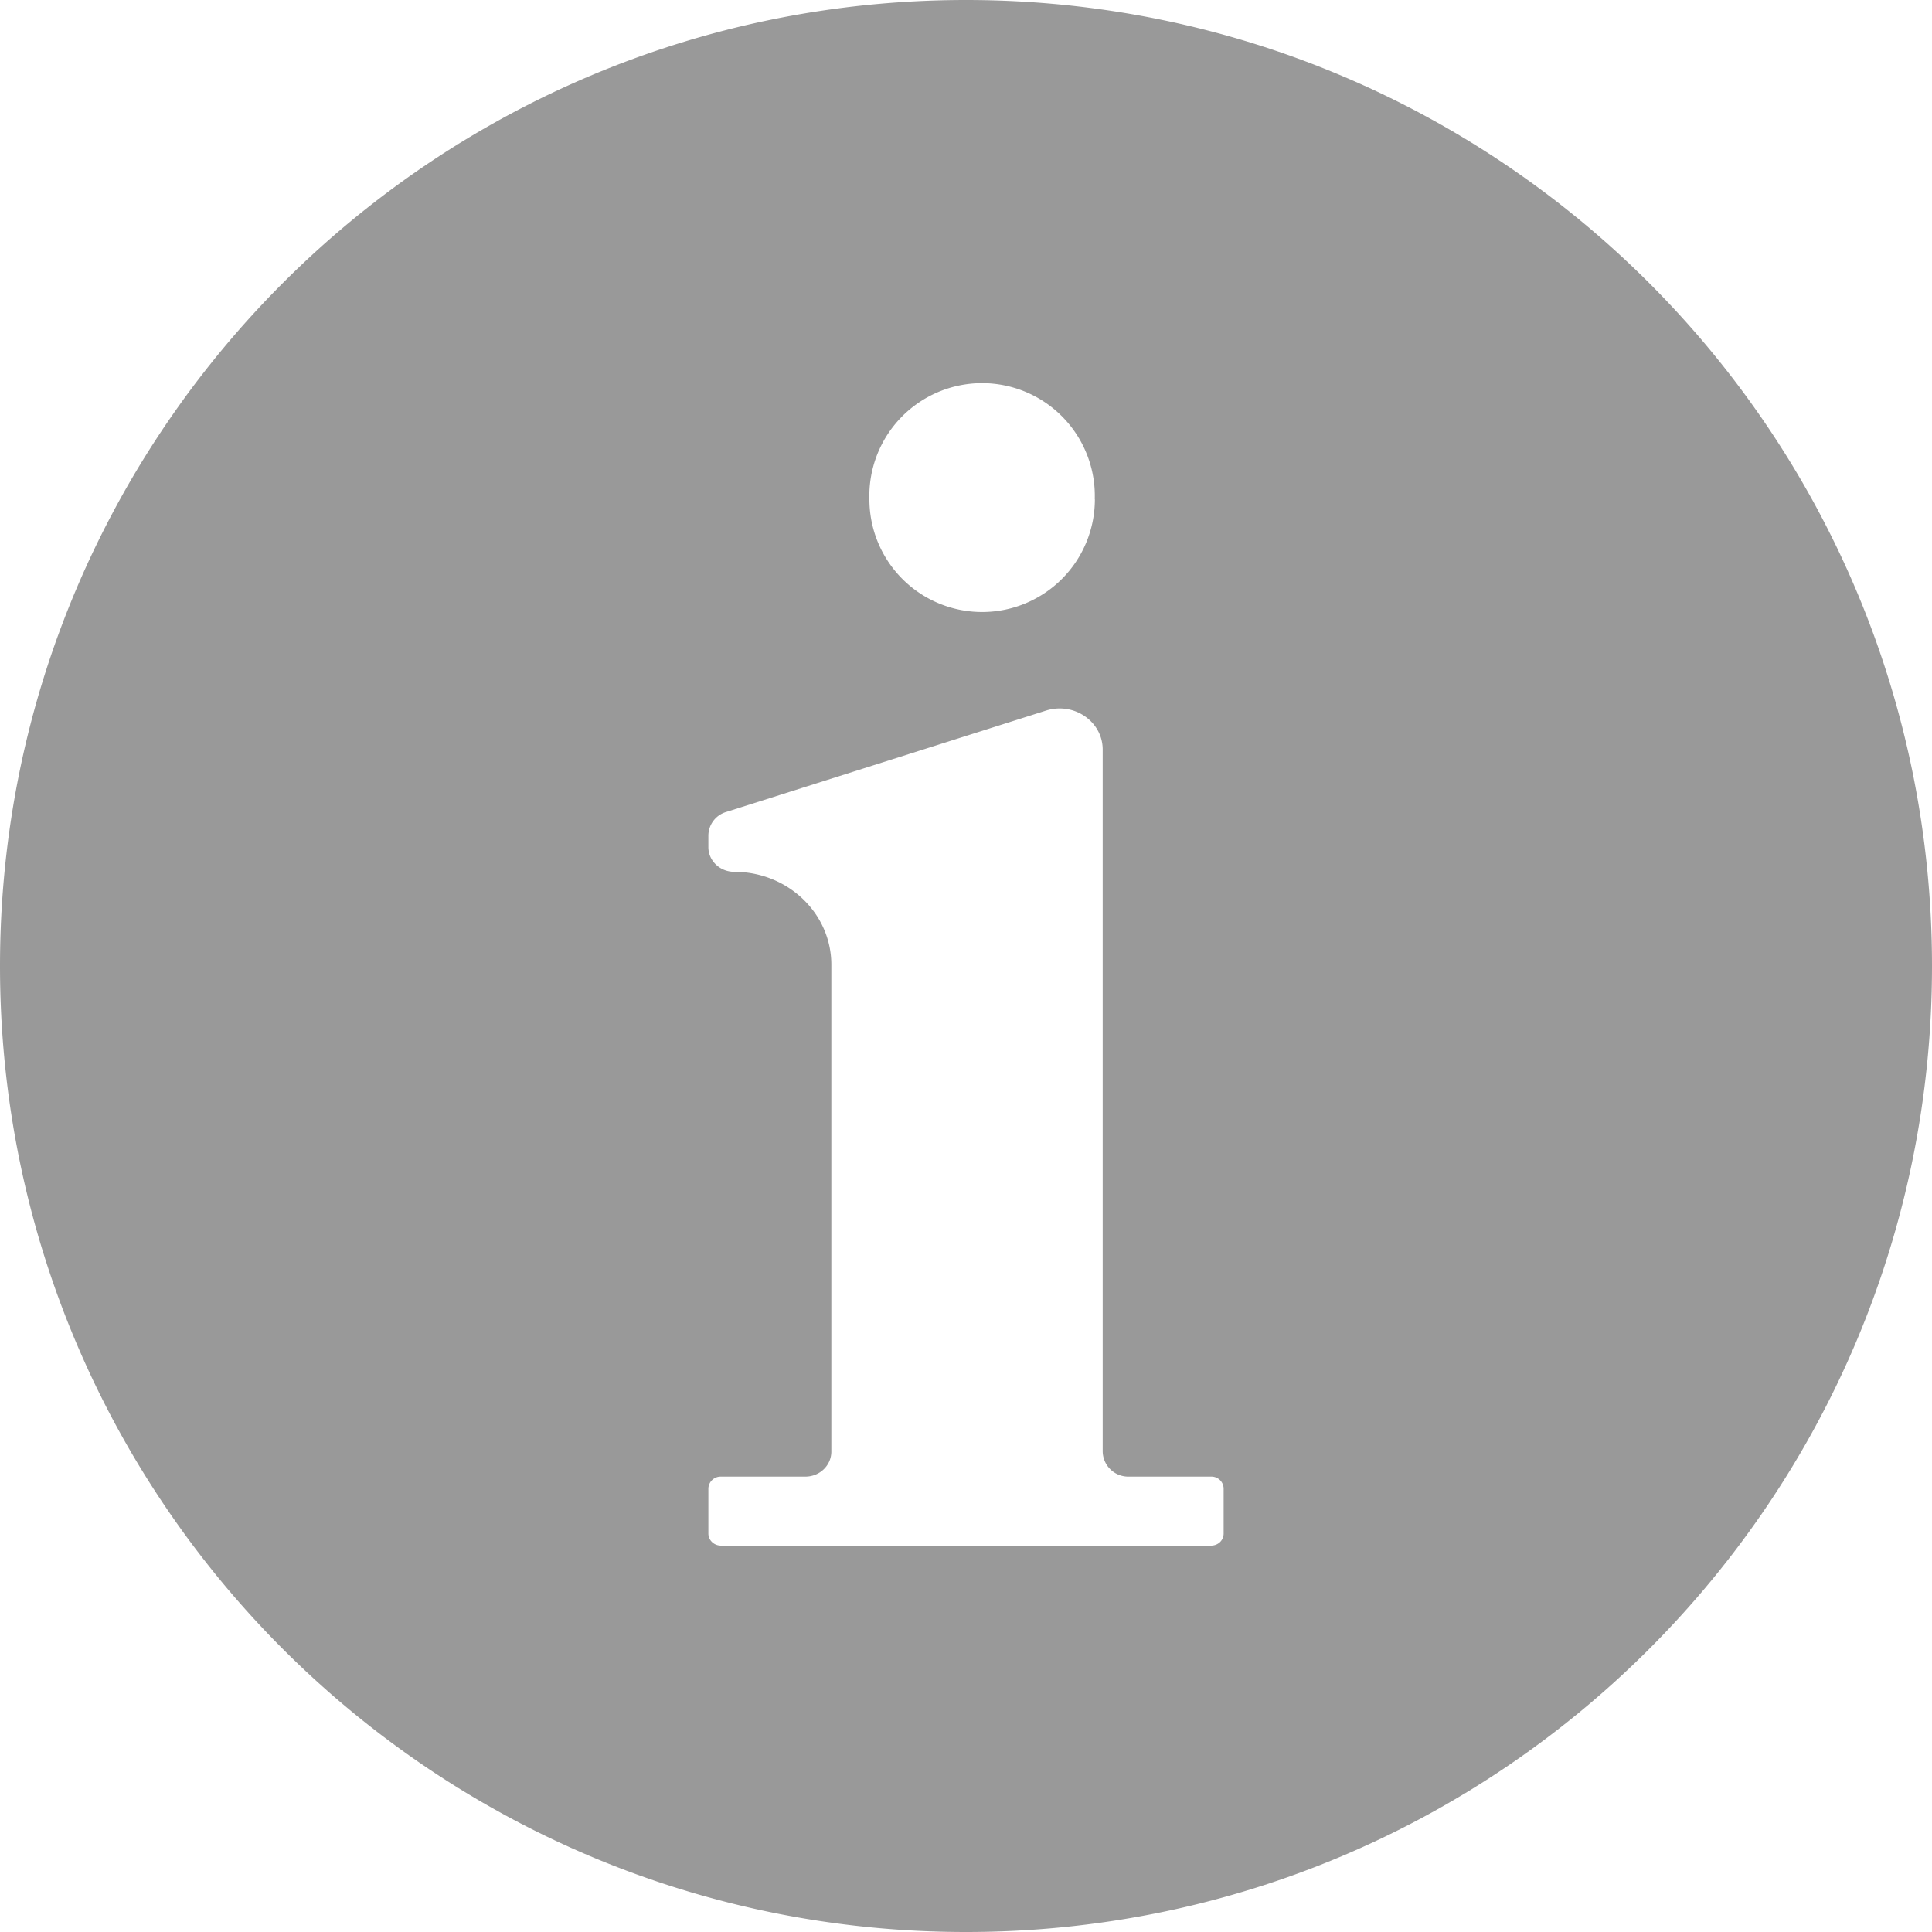 <svg width="20" height="20" viewBox="0 0 20 20" xmlns="http://www.w3.org/2000/svg"><title>F683458F-4A7D-428B-ACFA-AF7D483A5C79</title><g fill="none" fill-rule="evenodd"><path d="M-2-2h24v24H-2z"/><path d="M10 20C4.477 20 0 15.523 0 10S4.477 0 10 0s10 4.477 10 10-4.477 10-10 10zM7.516 8.406a.257.257 0 0 0-.183.243v.121c0 .14.12.255.267.255.556 0 1.006.43 1.006.962v5.039c0 .144-.12.26-.27.26h-.873a.127.127 0 0 0-.13.123v.466c0 .07.059.125.13.125h5.074c.073 0 .13-.055.13-.125v-.466a.126.126 0 0 0-.13-.123h-.852a.265.265 0 0 1-.27-.26V7.759c0-.29-.299-.495-.587-.403l-3.312 1.05zm3.817-3.24A1.167 1.167 0 1 0 9 5.169a1.167 1.167 0 0 0 2.334-.001z" fill="#999"/></g></svg>